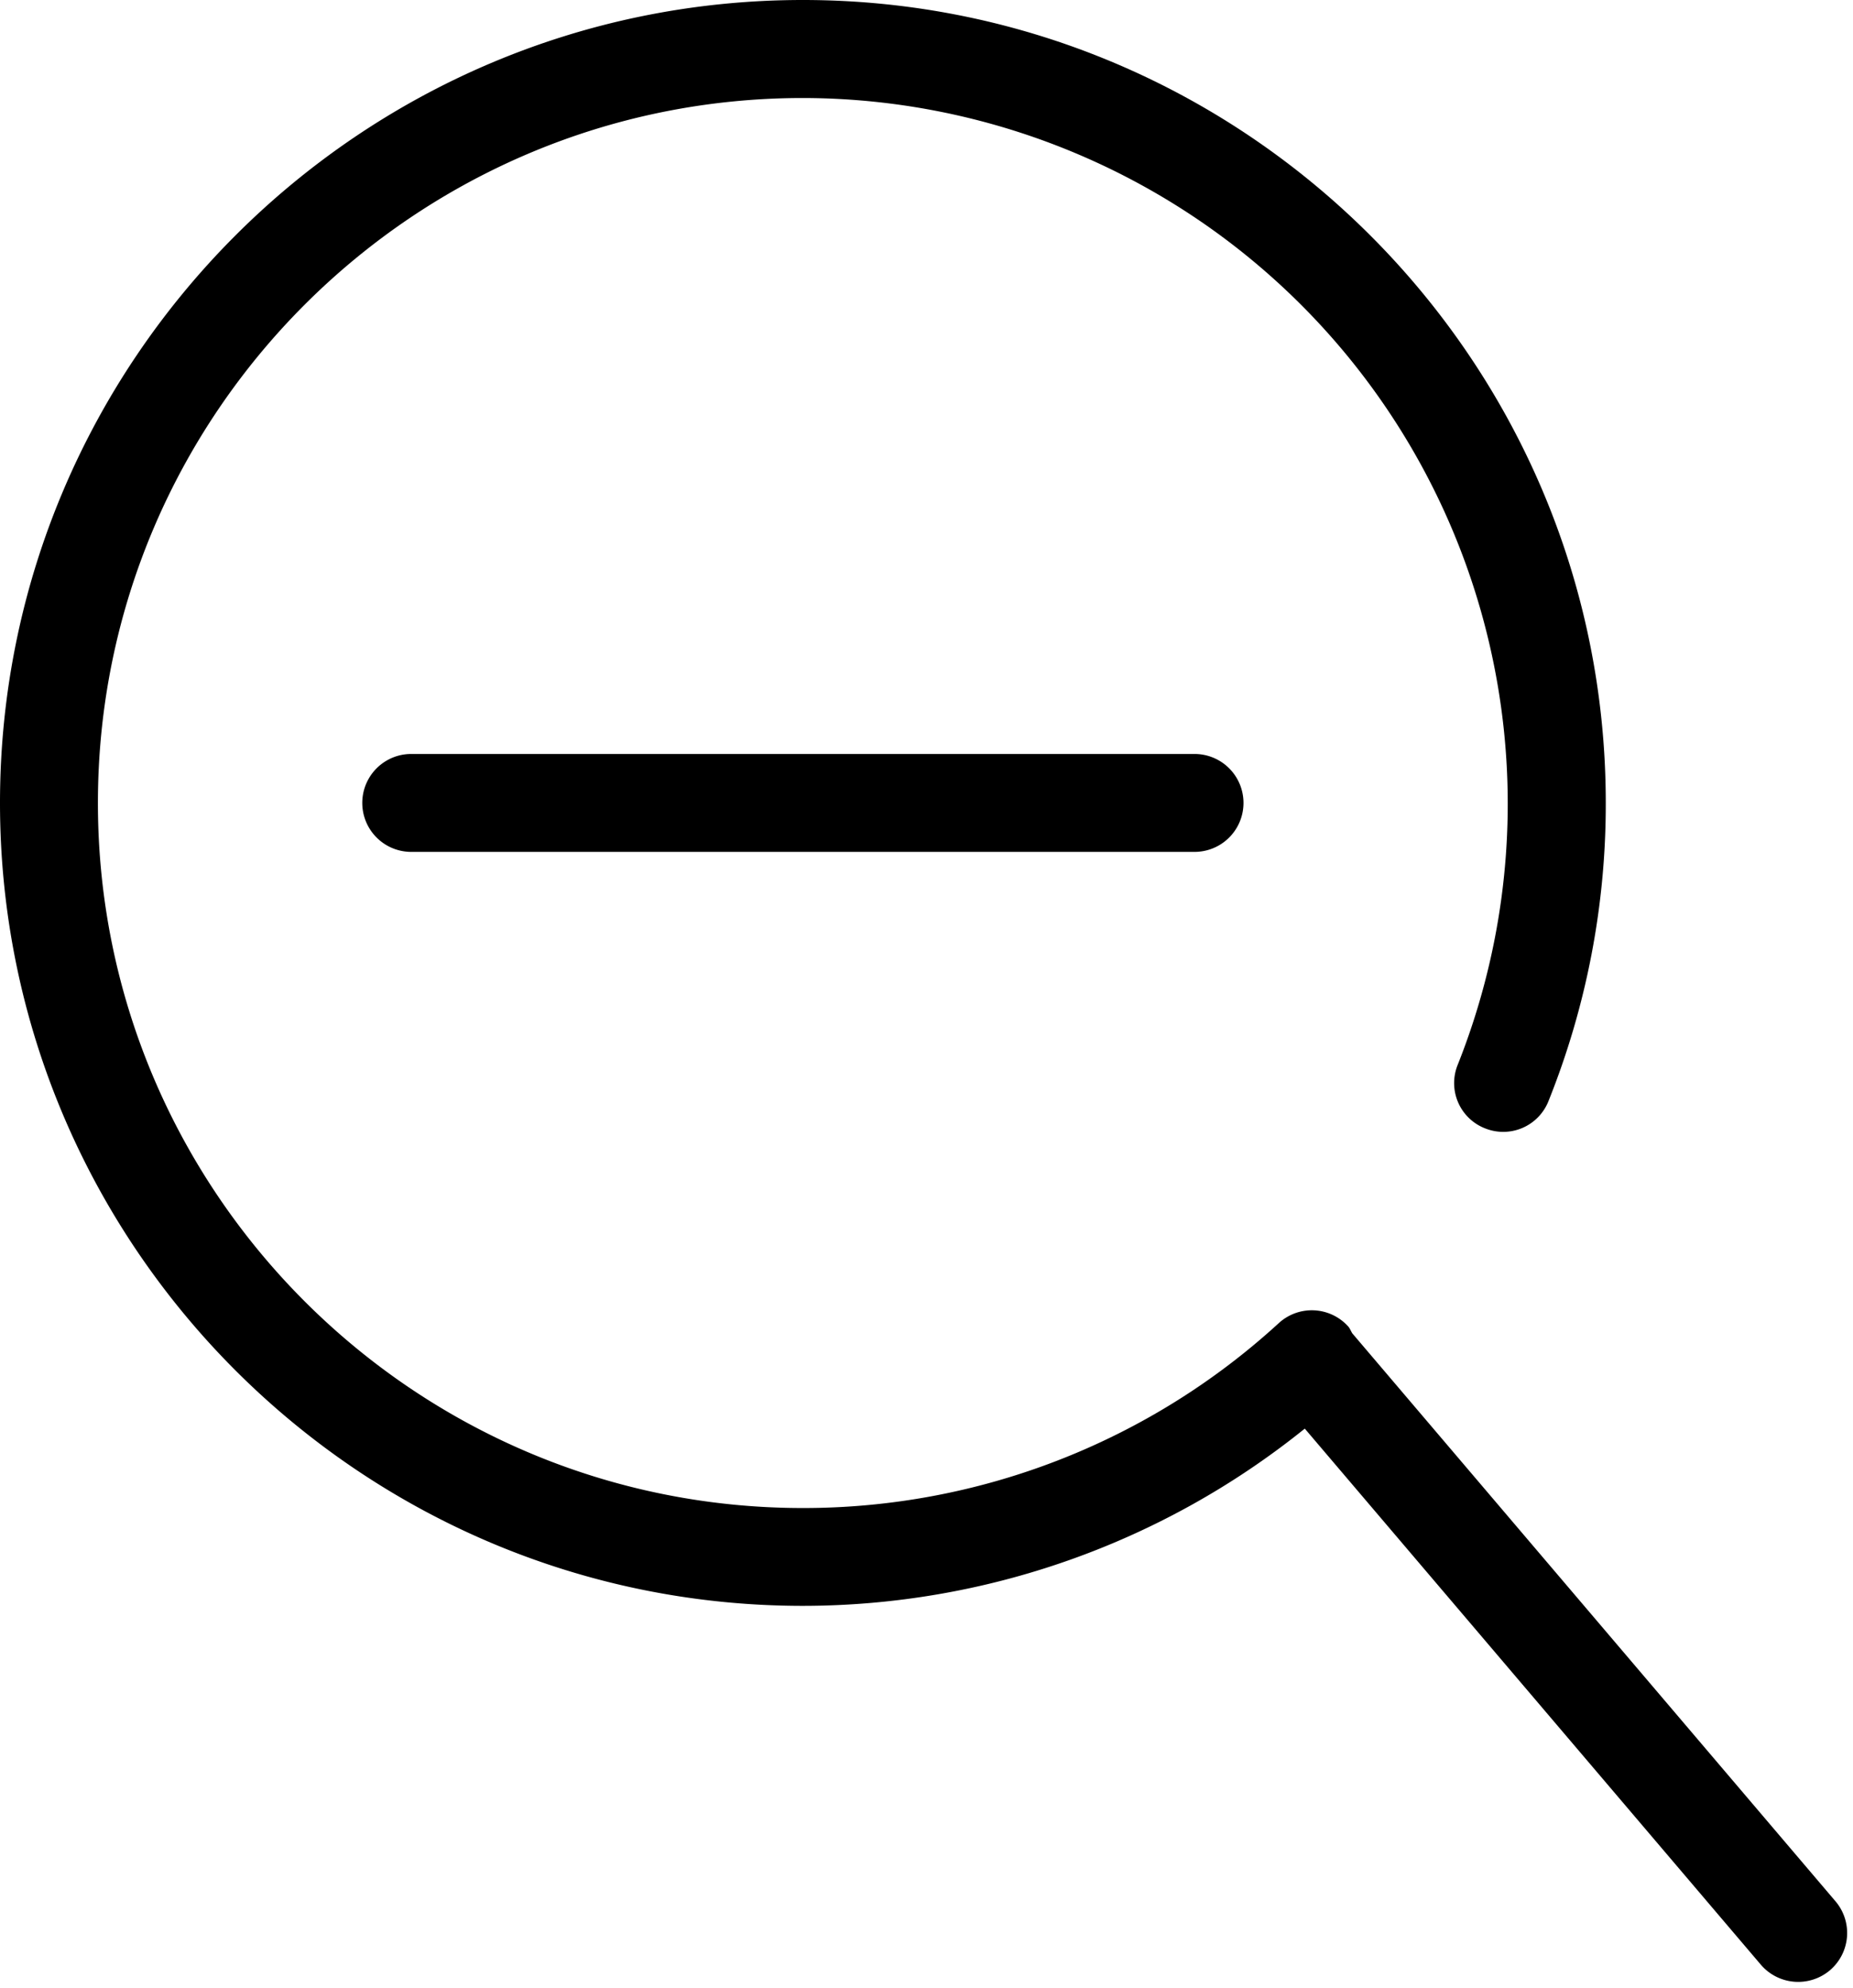<svg xmlns="http://www.w3.org/2000/svg" viewBox="0 0 18.925 20.3"><path d="M4.2 8.7a.5.5 0 0 1 0-1h8a.5.5 0 0 1 0 1h-8zm14.546 10.717l-4.933-5.798-.001-.001c-.016-.025-.025-.053-.045-.074a.5.5 0 0 0-.707-.031 7.185 7.185 0 0 1-4.86 1.888c-3.97 0-7.2-3.229-7.2-7.2s3.23-7.2 7.2-7.2a7.208 7.208 0 0 1 6.688 9.873.496.496 0 0 0 .278.649.497.497 0 0 0 .649-.278A8.14 8.14 0 0 0 16.4 8.2c0-4.521-3.679-8.2-8.2-8.2S0 3.679 0 8.2s3.679 8.2 8.2 8.2a8.175 8.175 0 0 0 5.126-1.81l4.658 5.475a.502.502 0 0 0 .705.057.5.5 0 0 0 .057-.705z"/></svg>